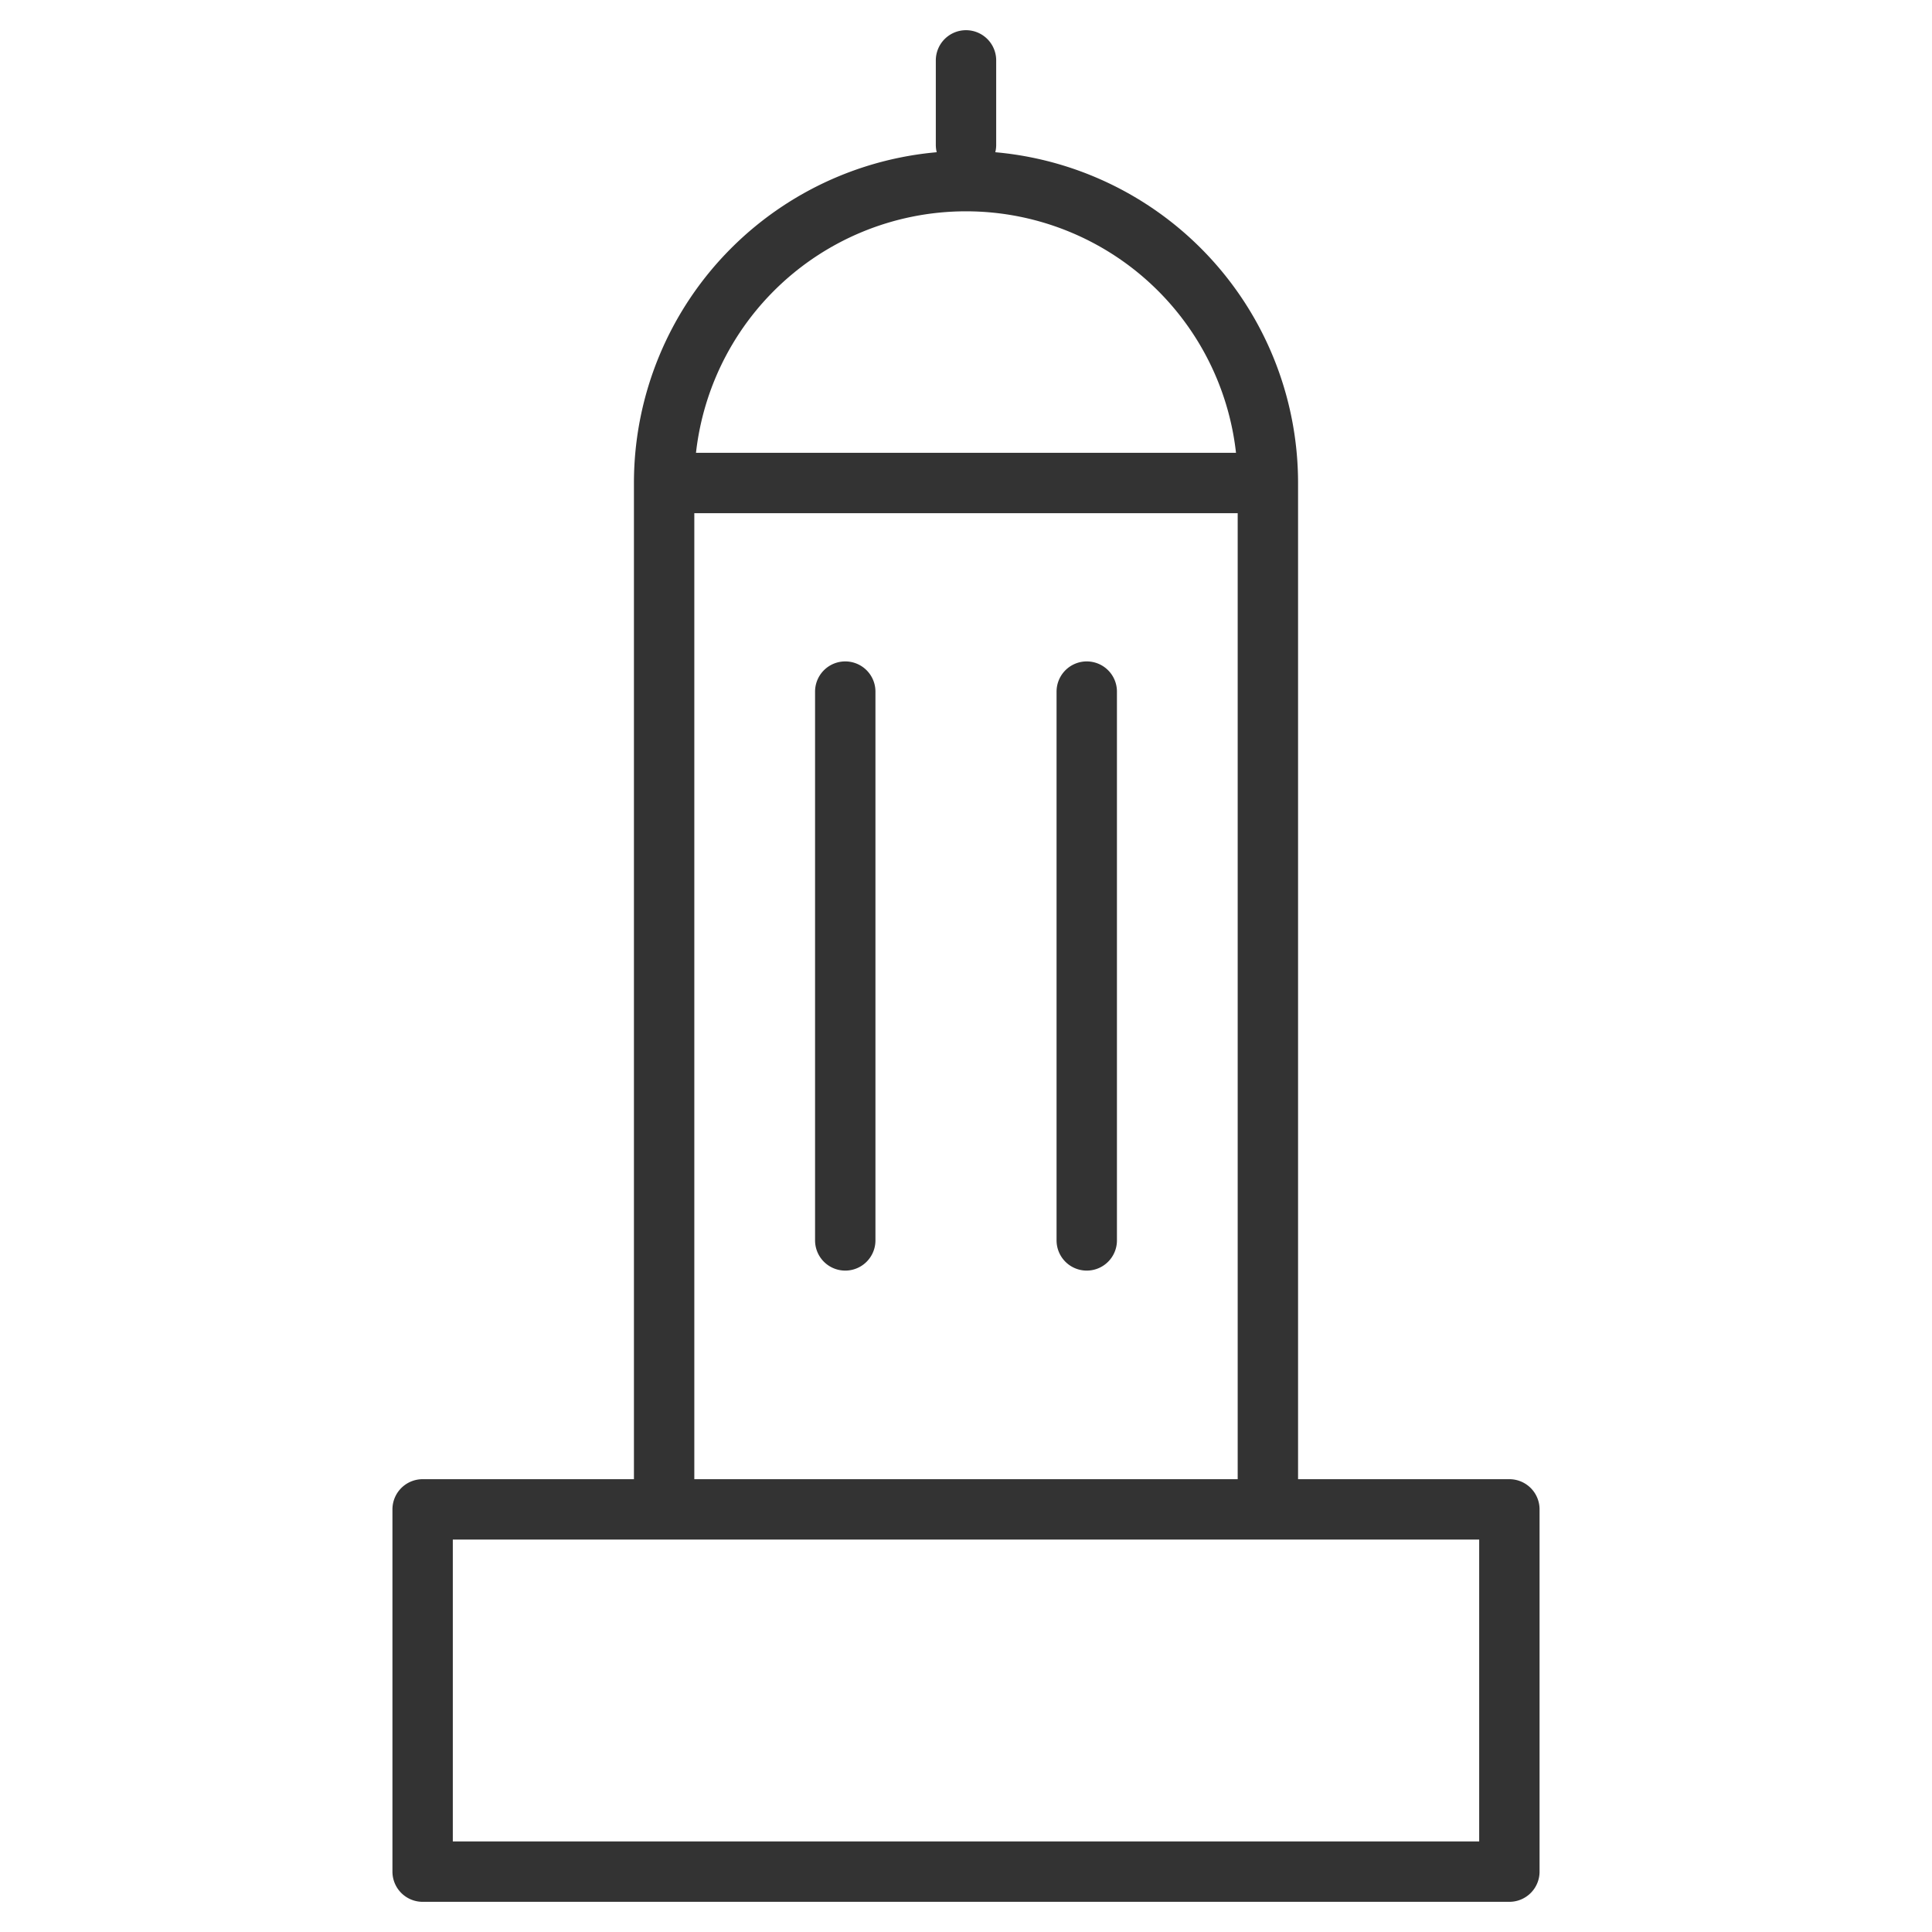 <svg xmlns="http://www.w3.org/2000/svg" viewBox="0 0 32 32"><path d="M11 8h10v17H11zm0 0a5 5 0 0 1 10 0m-5-7v1.4M7 25h18v6H7zm7-13.545v9.09m4-9.09v9.09" stroke="#333" stroke-linecap="round" stroke-linejoin="round" stroke-miterlimit="10" fill="none"/></svg>